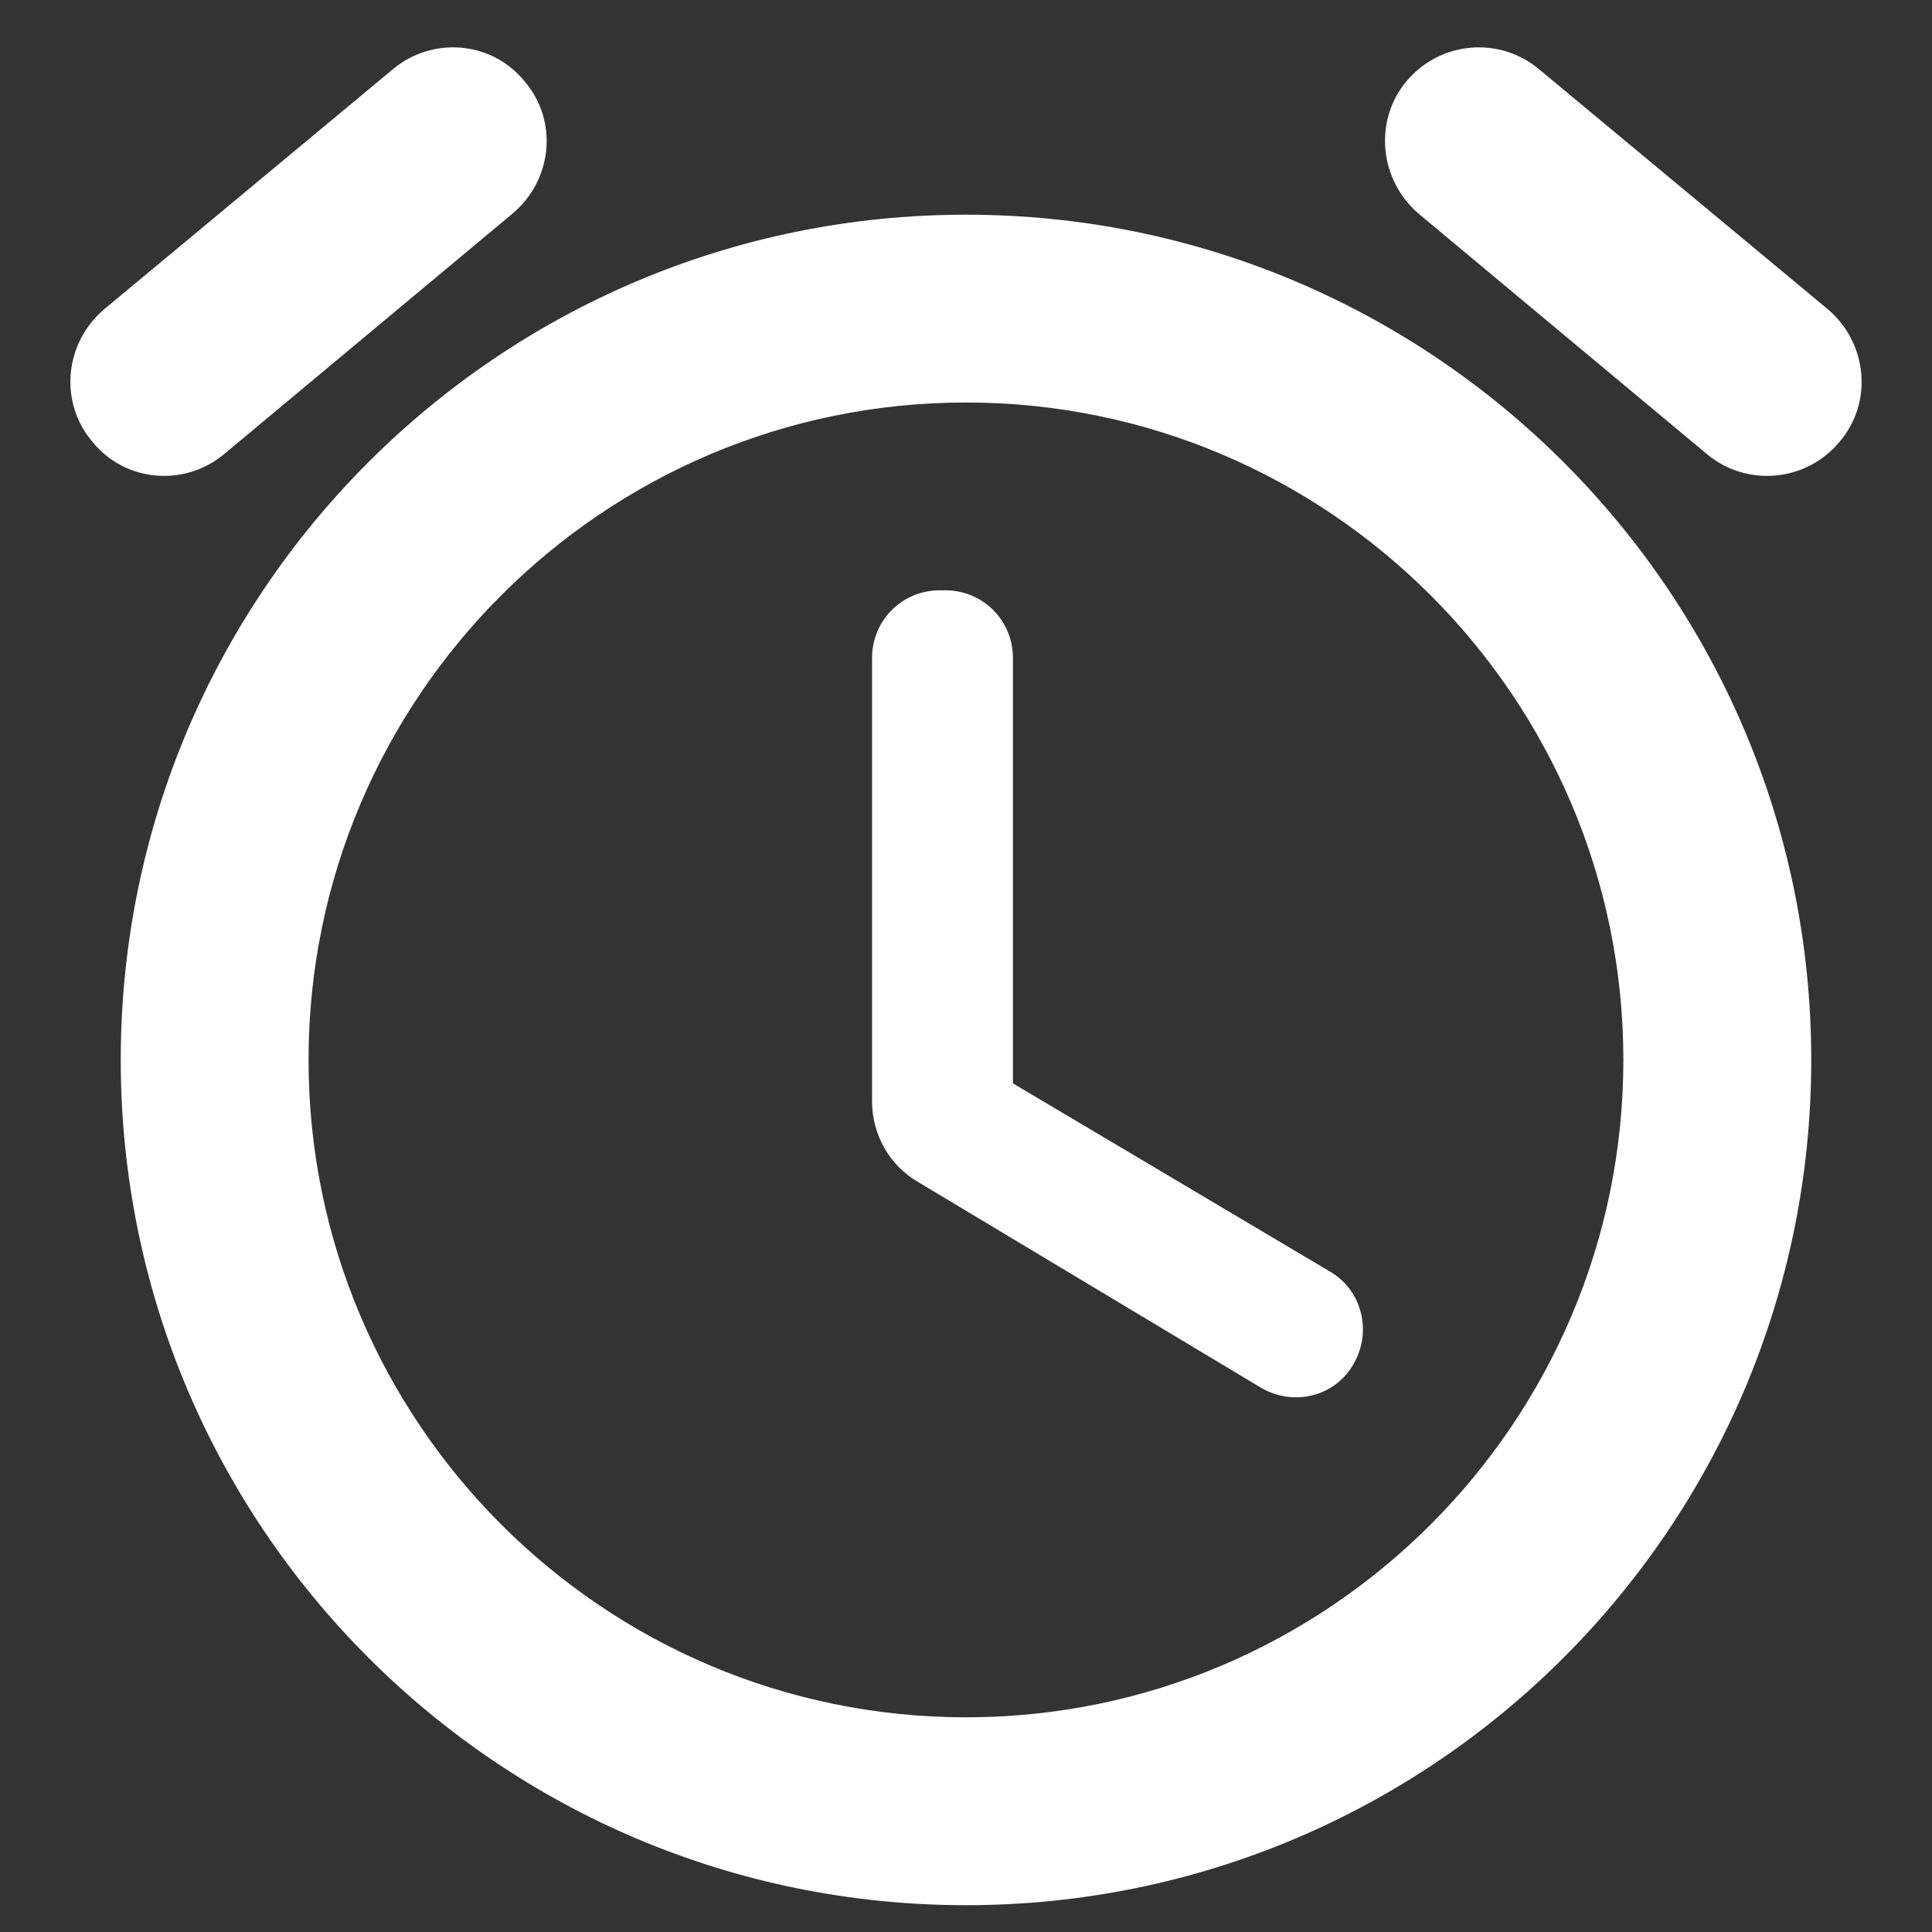 <svg width="24" height="24" viewBox="0 0 24 24" fill="none" xmlns="http://www.w3.org/2000/svg">
<rect x="0" y="0" width="24" height="24" fill="#333333" stroke="none"/>
<path fill-rule="evenodd" clip-rule="evenodd" d="M16.515 15.792L12.583 13.458V8.173C12.583 7.707 12.21 7.333 11.743 7.333H11.673C11.207 7.333 10.833 7.707 10.833 8.173V13.68C10.833 14.088 11.043 14.473 11.405 14.683L15.663 17.238C16.06 17.472 16.573 17.355 16.806 16.958C17.052 16.55 16.923 16.025 16.515 15.792ZM22.71 3.845L19.116 0.858C18.627 0.45 17.892 0.508 17.471 1.01C17.063 1.5 17.133 2.235 17.623 2.655L21.205 5.642C21.695 6.05 22.43 5.992 22.85 5.49C23.27 5 23.2 4.265 22.71 3.845ZM2.783 5.642L6.365 2.655C6.866 2.235 6.936 1.5 6.516 1.01C6.108 0.508 5.373 0.45 4.883 0.858L1.29 3.845C0.8 4.265 0.73 5 1.15 5.49C1.558 5.992 2.293 6.05 2.783 5.642ZM12 2.667C6.201 2.667 1.5 7.368 1.5 13.167C1.5 18.965 6.201 23.667 12 23.667C17.798 23.667 22.5 18.965 22.5 13.167C22.5 7.368 17.798 2.667 12 2.667ZM12 21.333C7.496 21.333 3.833 17.67 3.833 13.167C3.833 8.663 7.496 5 12 5C16.503 5 20.166 8.663 20.166 13.167C20.166 17.67 16.503 21.333 12 21.333Z" fill="white"/>
</svg>

